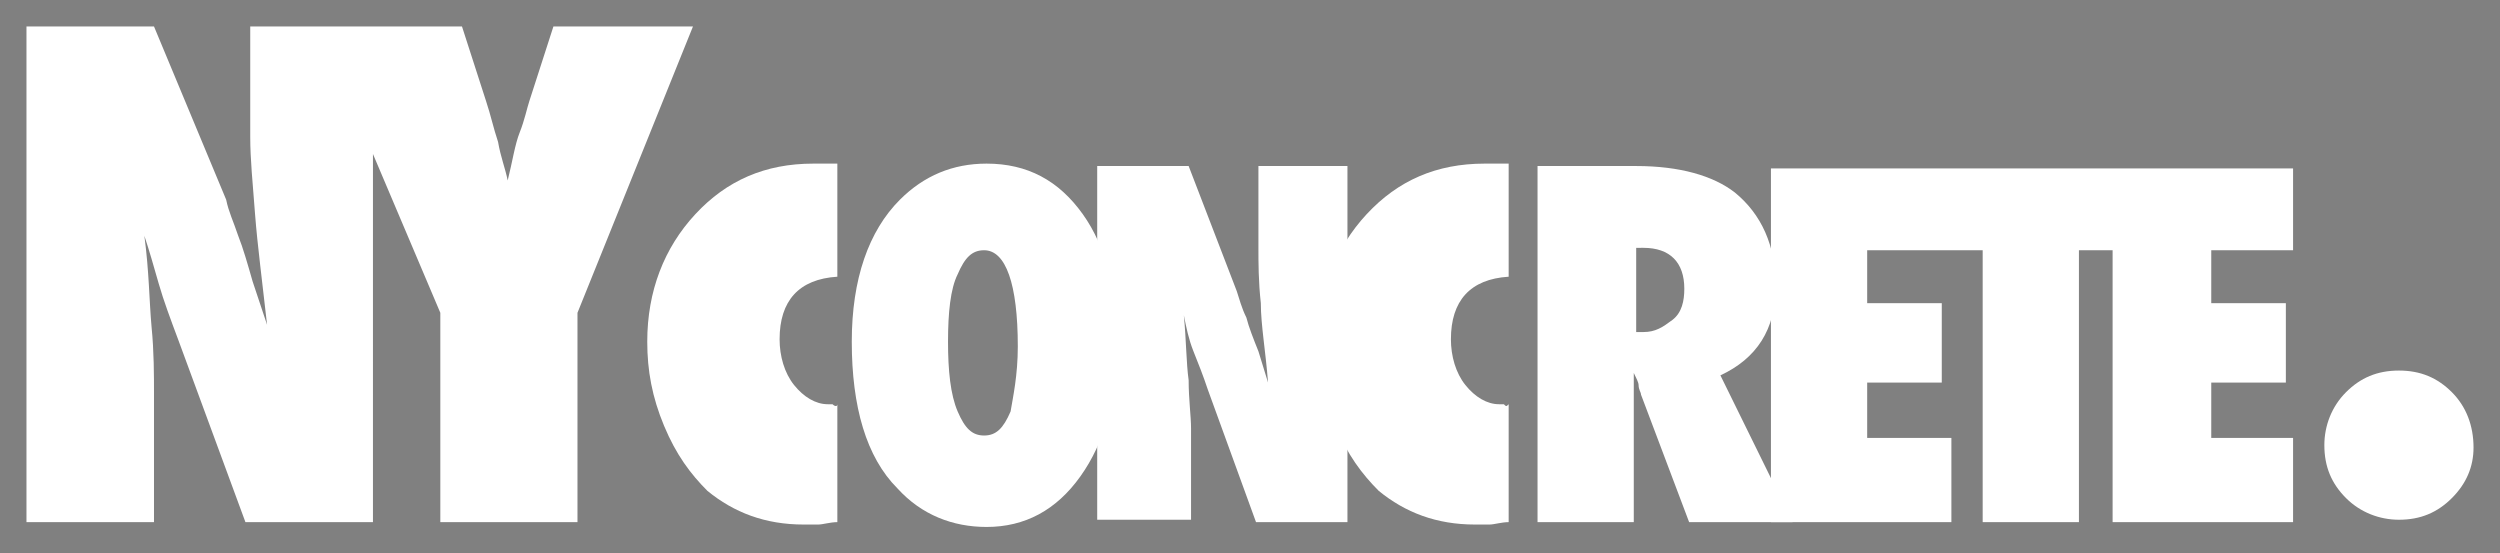 <?xml version="1.0" encoding="utf-8"?>
<!-- Generator: Adobe Illustrator 24.3.0, SVG Export Plug-In . SVG Version: 6.00 Build 0)  -->
<svg version="1.1" id="Capa_1" xmlns="http://www.w3.org/2000/svg" xmlns:xlink="http://www.w3.org/1999/xlink" x="0px" y="0px"
	 viewBox="0 0 103.9 23" style="enable-background:new 0 0 103.9 23;" xml:space="preserve">
<rect x="0" y="0" width="103.9" height="23" fill="#808080" stroke="none"/>
<style type="text/css">
	.st0{fill:#FFFFFF;}
</style>
<g>
	<path class="st0" d="M23,1.1l-1,3.1c-0.1,0.3-0.2,0.8-0.4,1.3c-0.2,0.5-0.3,1.2-0.5,2c-0.1-0.5-0.3-1-0.4-1.6
		c-0.2-0.6-0.3-1.1-0.5-1.7l-1-3.1h-8.8v4.6c0,0.9,0.1,1.9,0.2,3.2c0.1,1.3,0.3,2.8,0.5,4.6l-0.6-1.8c-0.2-0.7-0.4-1.4-0.6-1.9
		c-0.2-0.6-0.4-1-0.5-1.5L6.4,1.1H1.1v20.6h5.3v-5.3c0-0.8,0-1.8-0.1-2.8c-0.1-1.1-0.1-2.3-0.3-3.8c0.2,0.6,0.4,1.3,0.6,2
		s0.5,1.5,0.8,2.3l2.8,7.6h5.3V6.4l2.8,6.6v8.7H24V13l4.8-11.9H23z"/>
	<path class="st0" d="M34.8,16.8v4.9c-0.3,0-0.6,0.1-0.8,0.1s-0.4,0-0.6,0c-1.6,0-2.9-0.5-4-1.4c-0.7-0.7-1.3-1.5-1.8-2.7
		s-0.7-2.3-0.7-3.5c0-2.1,0.7-3.9,2-5.3c1.3-1.4,2.9-2.1,4.9-2.1c0.1,0,0.3,0,0.4,0c0.2,0,0.4,0,0.6,0v4.7c-1.6,0.1-2.4,1-2.4,2.6
		c0,0.7,0.2,1.4,0.6,1.9c0.4,0.5,0.9,0.8,1.4,0.8c0.1,0,0.1,0,0.2,0C34.7,16.9,34.8,16.9,34.8,16.8z"/>
	<path class="st0" d="M46.4,14.4c0,2.2-0.5,4-1.5,5.4c-1,1.4-2.3,2.1-3.9,2.1c-1.4,0-2.7-0.5-3.7-1.6c-1.3-1.3-1.9-3.4-1.9-6.1
		c0-2.6,0.7-4.6,2-5.9c1-1,2.2-1.5,3.6-1.5c1.7,0,3,0.7,4,2.1S46.4,12.1,46.4,14.4z M42.3,14.4c0-2.6-0.5-4-1.4-4
		c-0.5,0-0.8,0.3-1.1,1c-0.3,0.6-0.4,1.6-0.4,2.8c0,1.2,0.1,2.2,0.4,2.9c0.3,0.7,0.6,1,1.1,1c0.5,0,0.8-0.3,1.1-1
		C42.1,16.5,42.3,15.6,42.3,14.4z"/>
	<path class="st0" d="M62.7,16.8v4.9c-0.3,0-0.6,0.1-0.8,0.1s-0.4,0-0.6,0c-1.6,0-2.9-0.5-4-1.4c-0.7-0.7-1.3-1.5-1.8-2.7
		s-0.7-2.3-0.7-3.5c0-2.1,0.7-3.9,2-5.3c1.3-1.4,2.9-2.1,4.9-2.1c0.1,0,0.3,0,0.4,0c0.2,0,0.4,0,0.6,0v4.7c-1.6,0.1-2.4,1-2.4,2.6
		c0,0.7,0.2,1.4,0.6,1.9c0.4,0.5,0.9,0.8,1.4,0.8c0.1,0,0.1,0,0.2,0C62.6,16.9,62.6,16.9,62.7,16.8z"/>
	<path class="st0" d="M45.6,21.7V6.9h3.8l2,5.2c0.1,0.3,0.2,0.7,0.4,1.1c0.1,0.4,0.3,0.9,0.5,1.4l0.4,1.3c-0.1-1.3-0.3-2.4-0.3-3.3
		c-0.1-0.9-0.1-1.7-0.1-2.3V6.9H56v14.8h-3.8l-2-5.5c-0.2-0.6-0.4-1.1-0.6-1.6s-0.3-1-0.4-1.5c0.1,1,0.1,2,0.2,2.7
		c0,0.8,0.1,1.5,0.1,2v3.8H45.6z"/>
	<path class="st0" d="M74.5,21.7h-4.3l-2-5.3c0-0.1-0.1-0.2-0.1-0.4c0-0.1-0.1-0.3-0.2-0.5l0,1v5.2h-4V6.9h4.1
		c1.8,0,3.2,0.4,4.1,1.1c1.1,0.9,1.7,2.2,1.7,3.9c0,1.8-0.8,3-2.3,3.7L74.5,21.7z M68,13.8h0.3c0.5,0,0.8-0.2,1.2-0.5
		s0.5-0.8,0.5-1.3c0-1.1-0.6-1.7-1.7-1.7H68V13.8z"/>
	<polygon class="st0" points="95.3,10.4 95.3,7 73.6,7 73.6,21.7 81.1,21.7 81.1,18.2 77.6,18.2 77.6,15.9 80.7,15.9 80.7,12.6 
		77.6,12.6 77.6,10.4 82.4,10.4 82.4,21.7 86.4,21.7 86.4,10.4 87.8,10.4 87.8,21.7 95.3,21.7 95.3,18.2 91.9,18.2 91.9,15.9 
		95,15.9 95,12.6 91.9,12.6 91.9,10.4 	"/>
	<path class="st0" d="M102.8,18.6c0,0.8-0.3,1.5-0.9,2.1c-0.6,0.6-1.3,0.9-2.2,0.9c-0.8,0-1.6-0.3-2.2-0.9c-0.6-0.6-0.9-1.3-0.9-2.2
		c0-0.8,0.3-1.6,0.9-2.2c0.6-0.6,1.3-0.9,2.2-0.9c0.9,0,1.6,0.3,2.2,0.9C102.5,16.9,102.8,17.7,102.8,18.6z"/>
</g>
<path d="M59.8-130.1v-20.6h5.3l2.8,7.2c0.2,0.4,0.3,0.9,0.5,1.5s0.4,1.2,0.6,1.9l0.6,1.8c-0.2-1.8-0.4-3.3-0.5-4.6
	c-0.1-1.3-0.2-2.3-0.2-3.2v-4.6h5.3v20.6h-5.3l-2.8-7.6c-0.3-0.8-0.6-1.6-0.8-2.3c-0.2-0.7-0.4-1.4-0.6-2c0.1,1.5,0.2,2.7,0.3,3.8
	s0.1,2,0.1,2.8v5.3H59.8z"/>
<path d="M83.8-130.1h-5.6v-8.7l-5.1-11.9h5.8l1,3.1c0.2,0.6,0.4,1.2,0.5,1.7c0.2,0.6,0.3,1.1,0.4,1.6c0.2-0.8,0.4-1.4,0.5-2
	s0.3-1,0.4-1.3l1-3.1h5.8l-4.8,11.9V-130.1z"/>
</svg>
